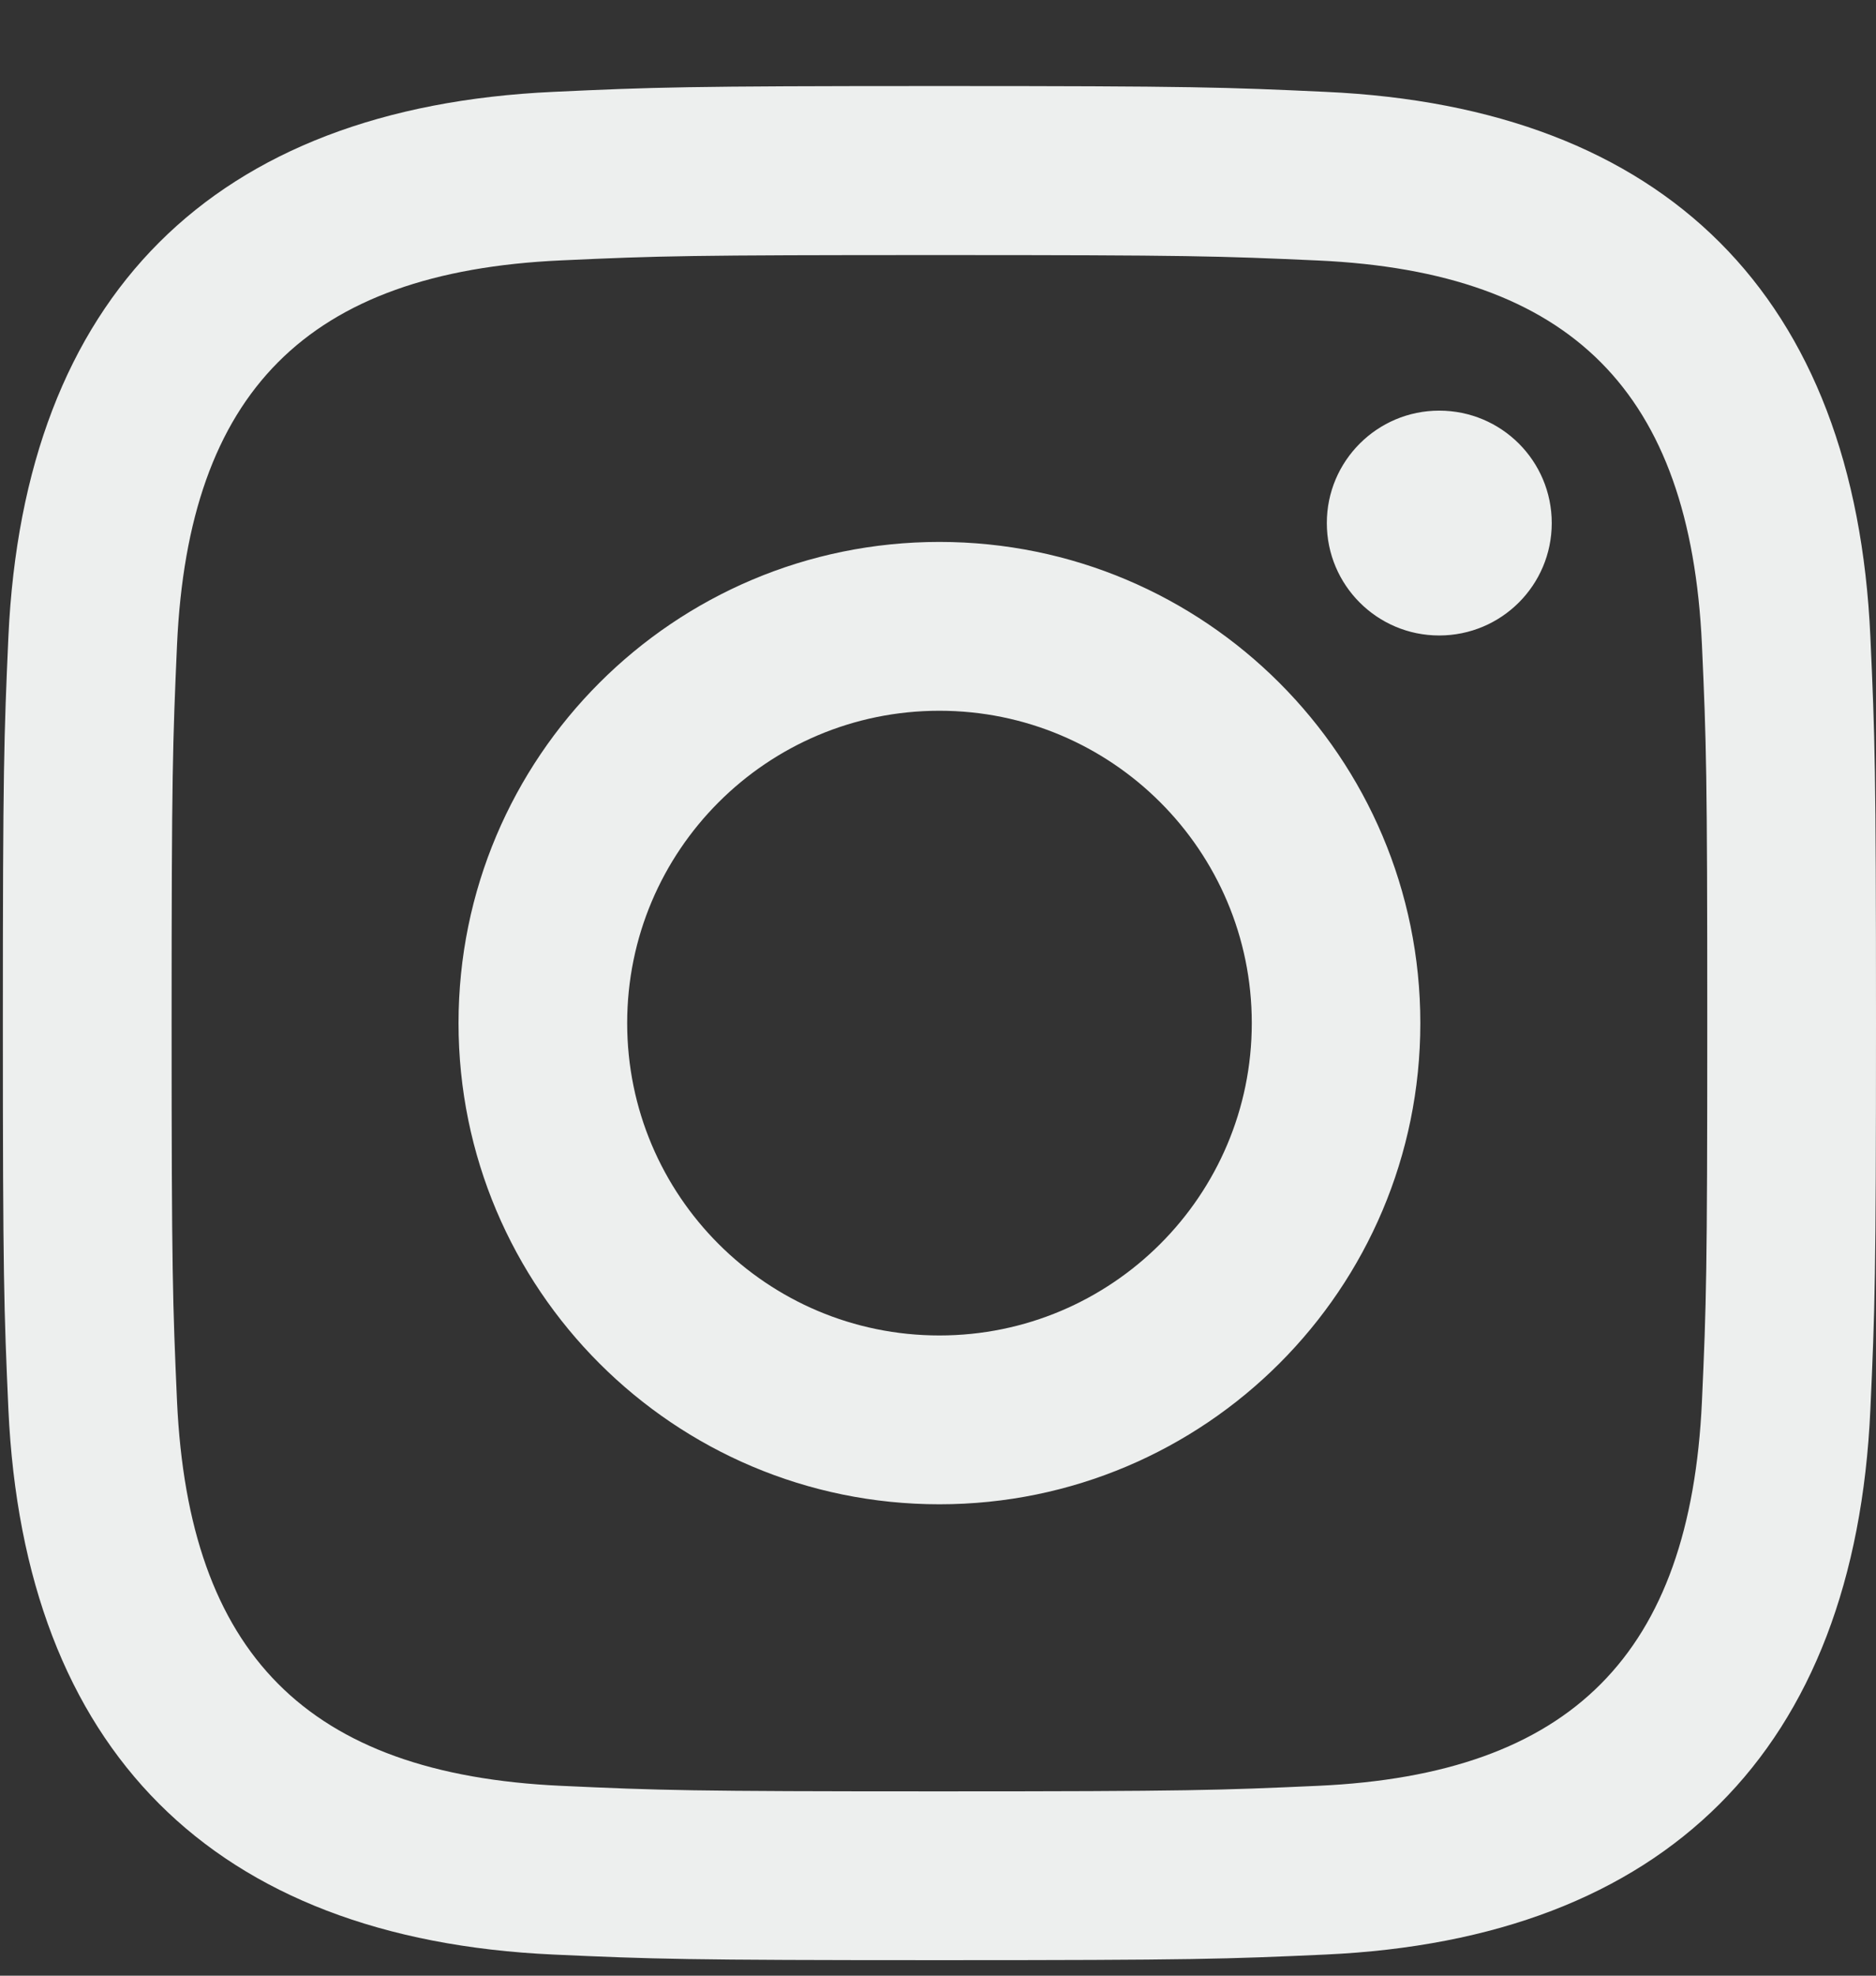 <svg width="19" height="20" viewBox="0 0 19 20" fill="none" xmlns="http://www.w3.org/2000/svg">
<rect x="0" y="0" width="19" height="20" fill="#333333" stroke="none"/>
<path fill-rule="evenodd" clip-rule="evenodd" d="M9.514 0.871C6.937 0.871 6.616 0.883 5.603 0.93C2.157 1.088 0.244 2.999 0.085 6.446C0.04 7.459 0.029 7.782 0.029 10.357C0.029 12.934 0.04 13.257 0.085 14.268C0.244 17.713 2.157 19.628 5.603 19.786C6.616 19.832 6.937 19.843 9.514 19.843C12.091 19.843 12.414 19.832 13.427 19.786C16.867 19.628 18.788 17.716 18.943 14.268C18.989 13.257 19 12.934 19 10.357C19 7.782 18.989 7.459 18.943 6.446C18.788 3.004 16.874 1.086 13.427 0.93C12.414 0.883 12.091 0.871 9.514 0.871ZM9.514 2.582C12.047 2.582 12.348 2.592 13.348 2.637C15.921 2.754 17.119 3.973 17.237 6.525C17.282 7.526 17.291 7.824 17.291 10.357C17.291 12.89 17.282 13.19 17.237 14.189C17.119 16.739 15.922 17.962 13.348 18.078C12.348 18.123 12.049 18.134 9.514 18.134C6.982 18.134 6.681 18.124 5.682 18.078C3.105 17.96 1.912 16.736 1.793 14.189C1.749 13.19 1.738 12.89 1.738 10.357C1.738 7.824 1.749 7.524 1.793 6.525C1.91 3.972 3.108 2.753 5.682 2.636C6.681 2.59 6.982 2.582 9.514 2.582ZM4.644 10.357C4.644 7.666 6.825 5.486 9.514 5.486C12.204 5.486 14.385 7.668 14.385 10.357C14.385 13.048 12.204 15.228 9.514 15.228C6.825 15.228 4.644 13.048 4.644 10.357ZM9.514 13.519C7.767 13.519 6.352 12.104 6.352 10.357C6.352 8.612 7.767 7.195 9.514 7.195C11.259 7.195 12.678 8.61 12.678 10.357C12.678 12.104 11.259 13.519 9.514 13.519ZM13.438 5.295C13.438 4.666 13.949 4.157 14.576 4.157C15.207 4.157 15.716 4.666 15.716 5.295C15.716 5.924 15.206 6.433 14.576 6.433C13.947 6.433 13.438 5.923 13.438 5.295Z" fill="#EDEFEE"/>
</svg>
